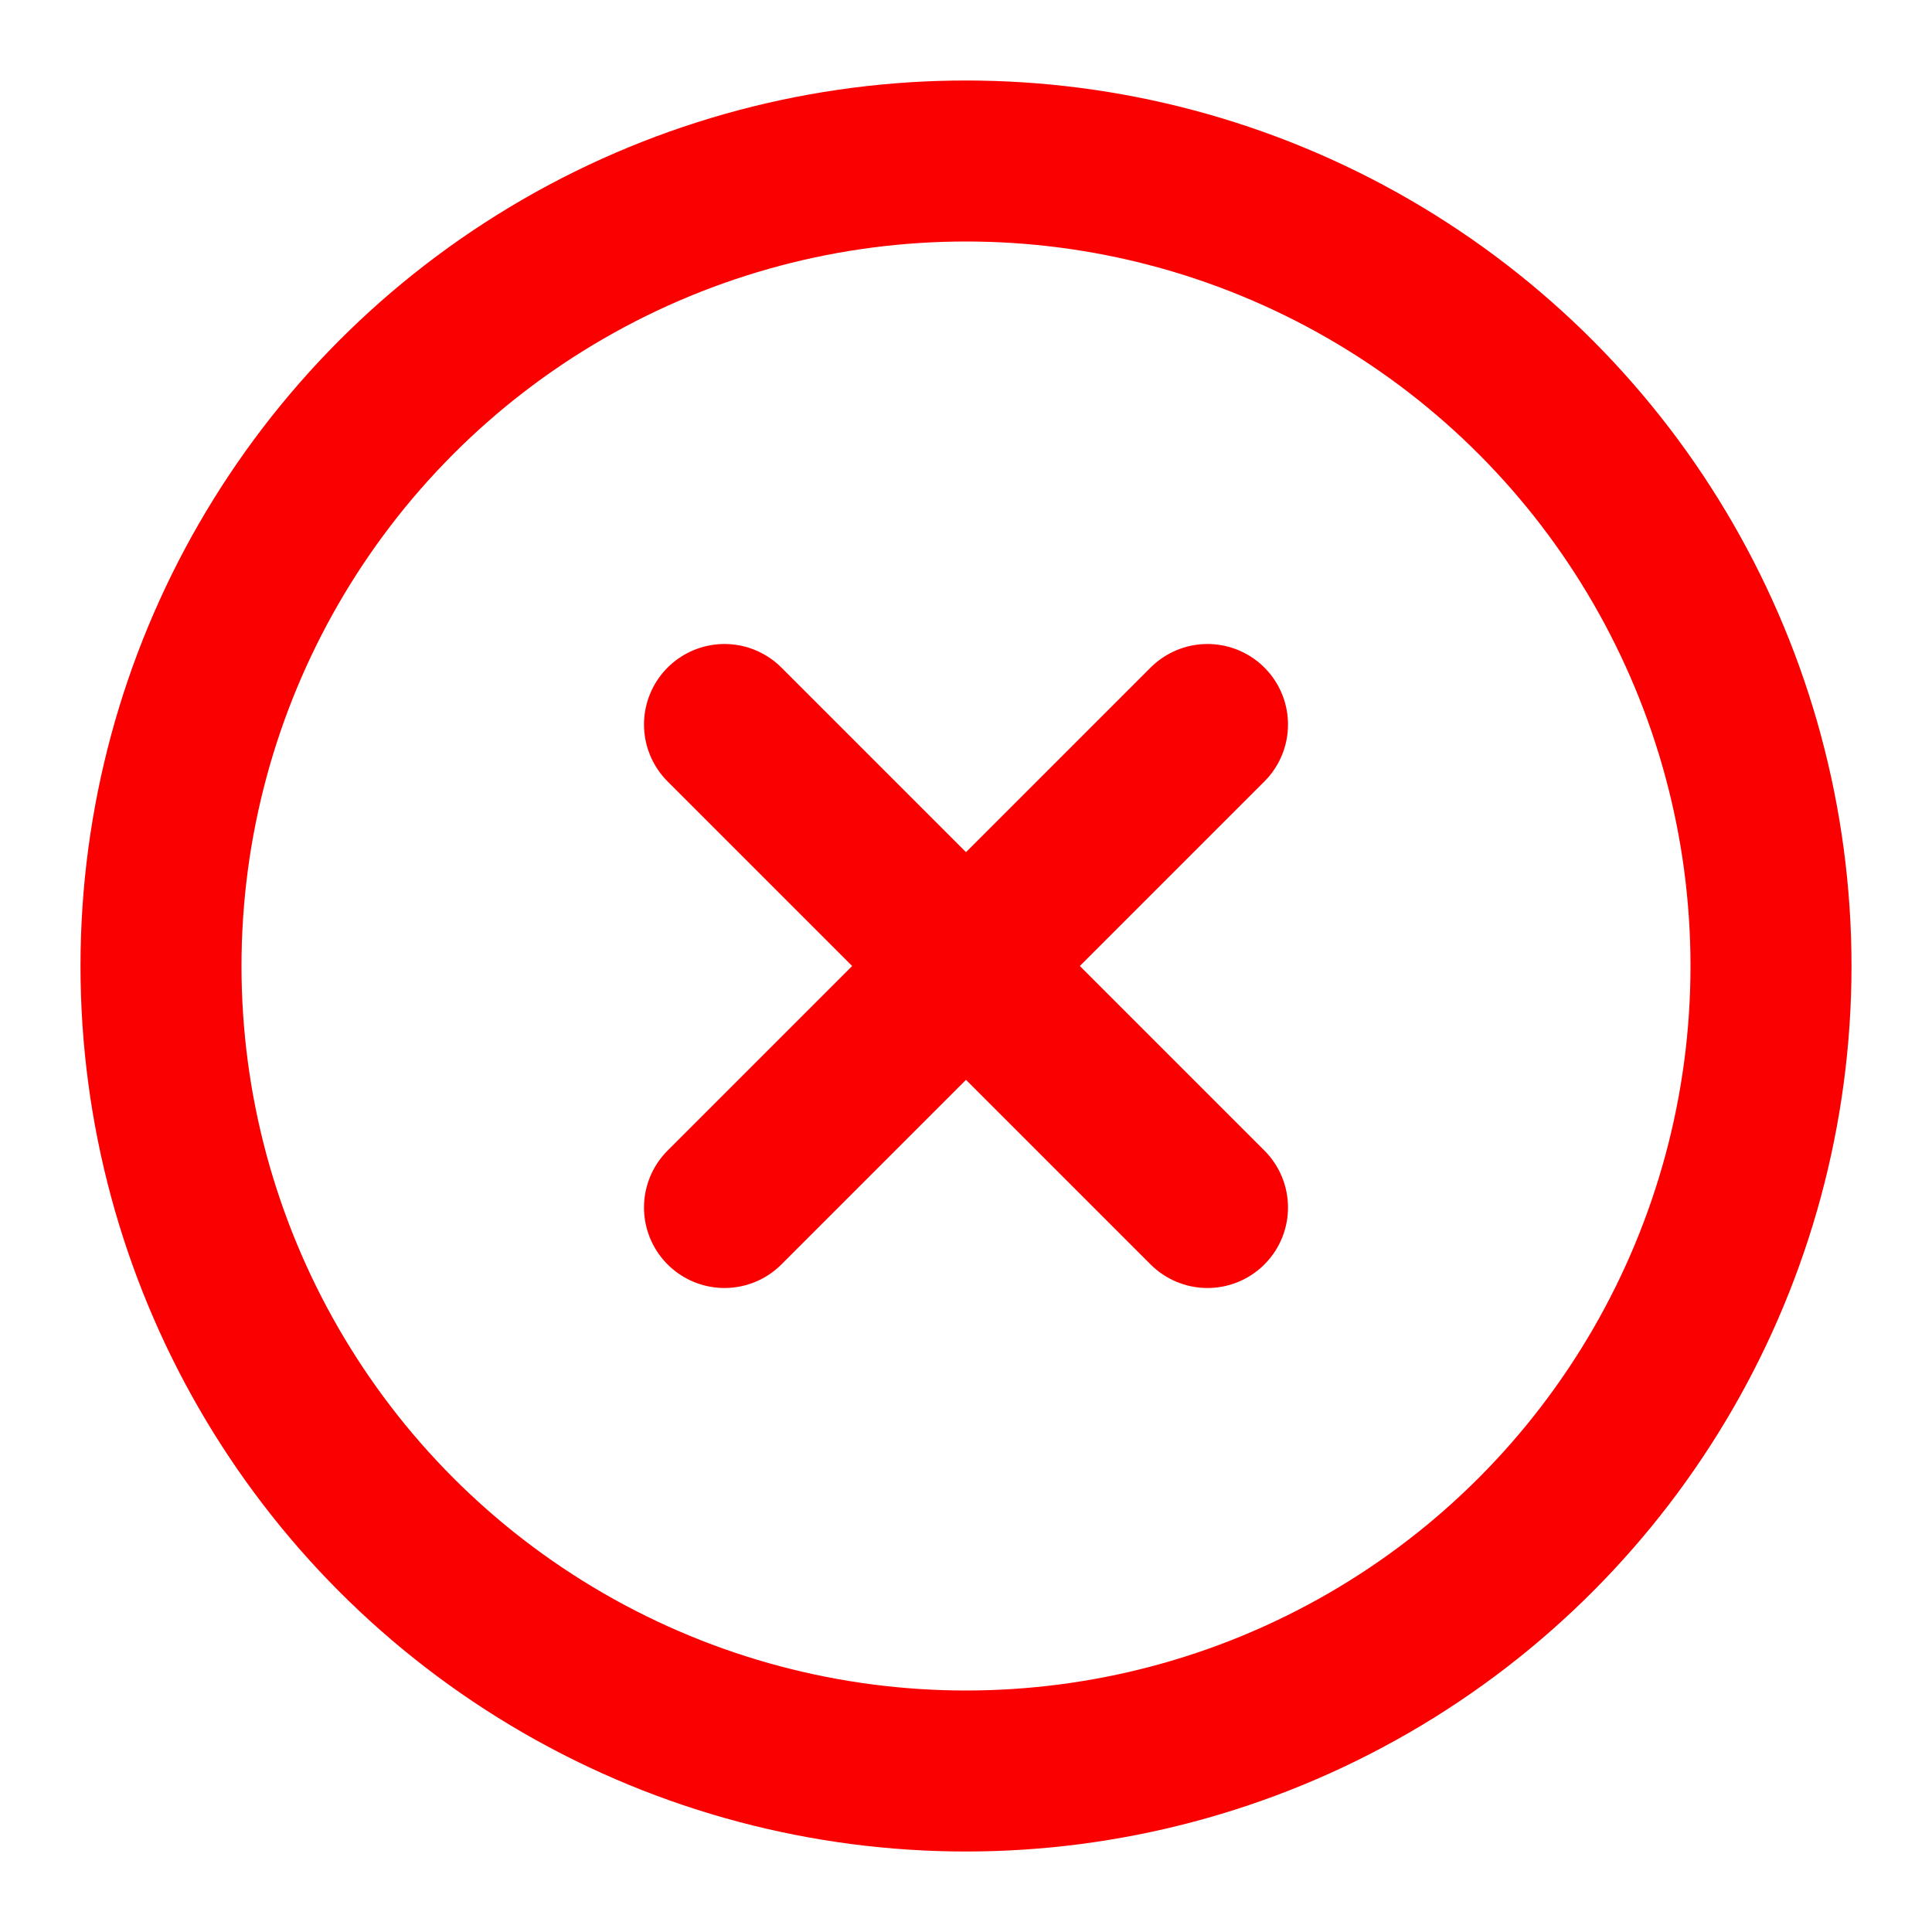<svg xmlns="http://www.w3.org/2000/svg" width="24" height="24" viewBox="0 0 24 24" fill="none" stroke="#fa0000" stroke-width="2" stroke-linecap="round" stroke-linejoin="round" class="lucide lucide-circle-x"><circle cx="12" cy="12" r="10"/><path d="m15 9-6 6"/><path d="m9 9 6 6"/></svg>